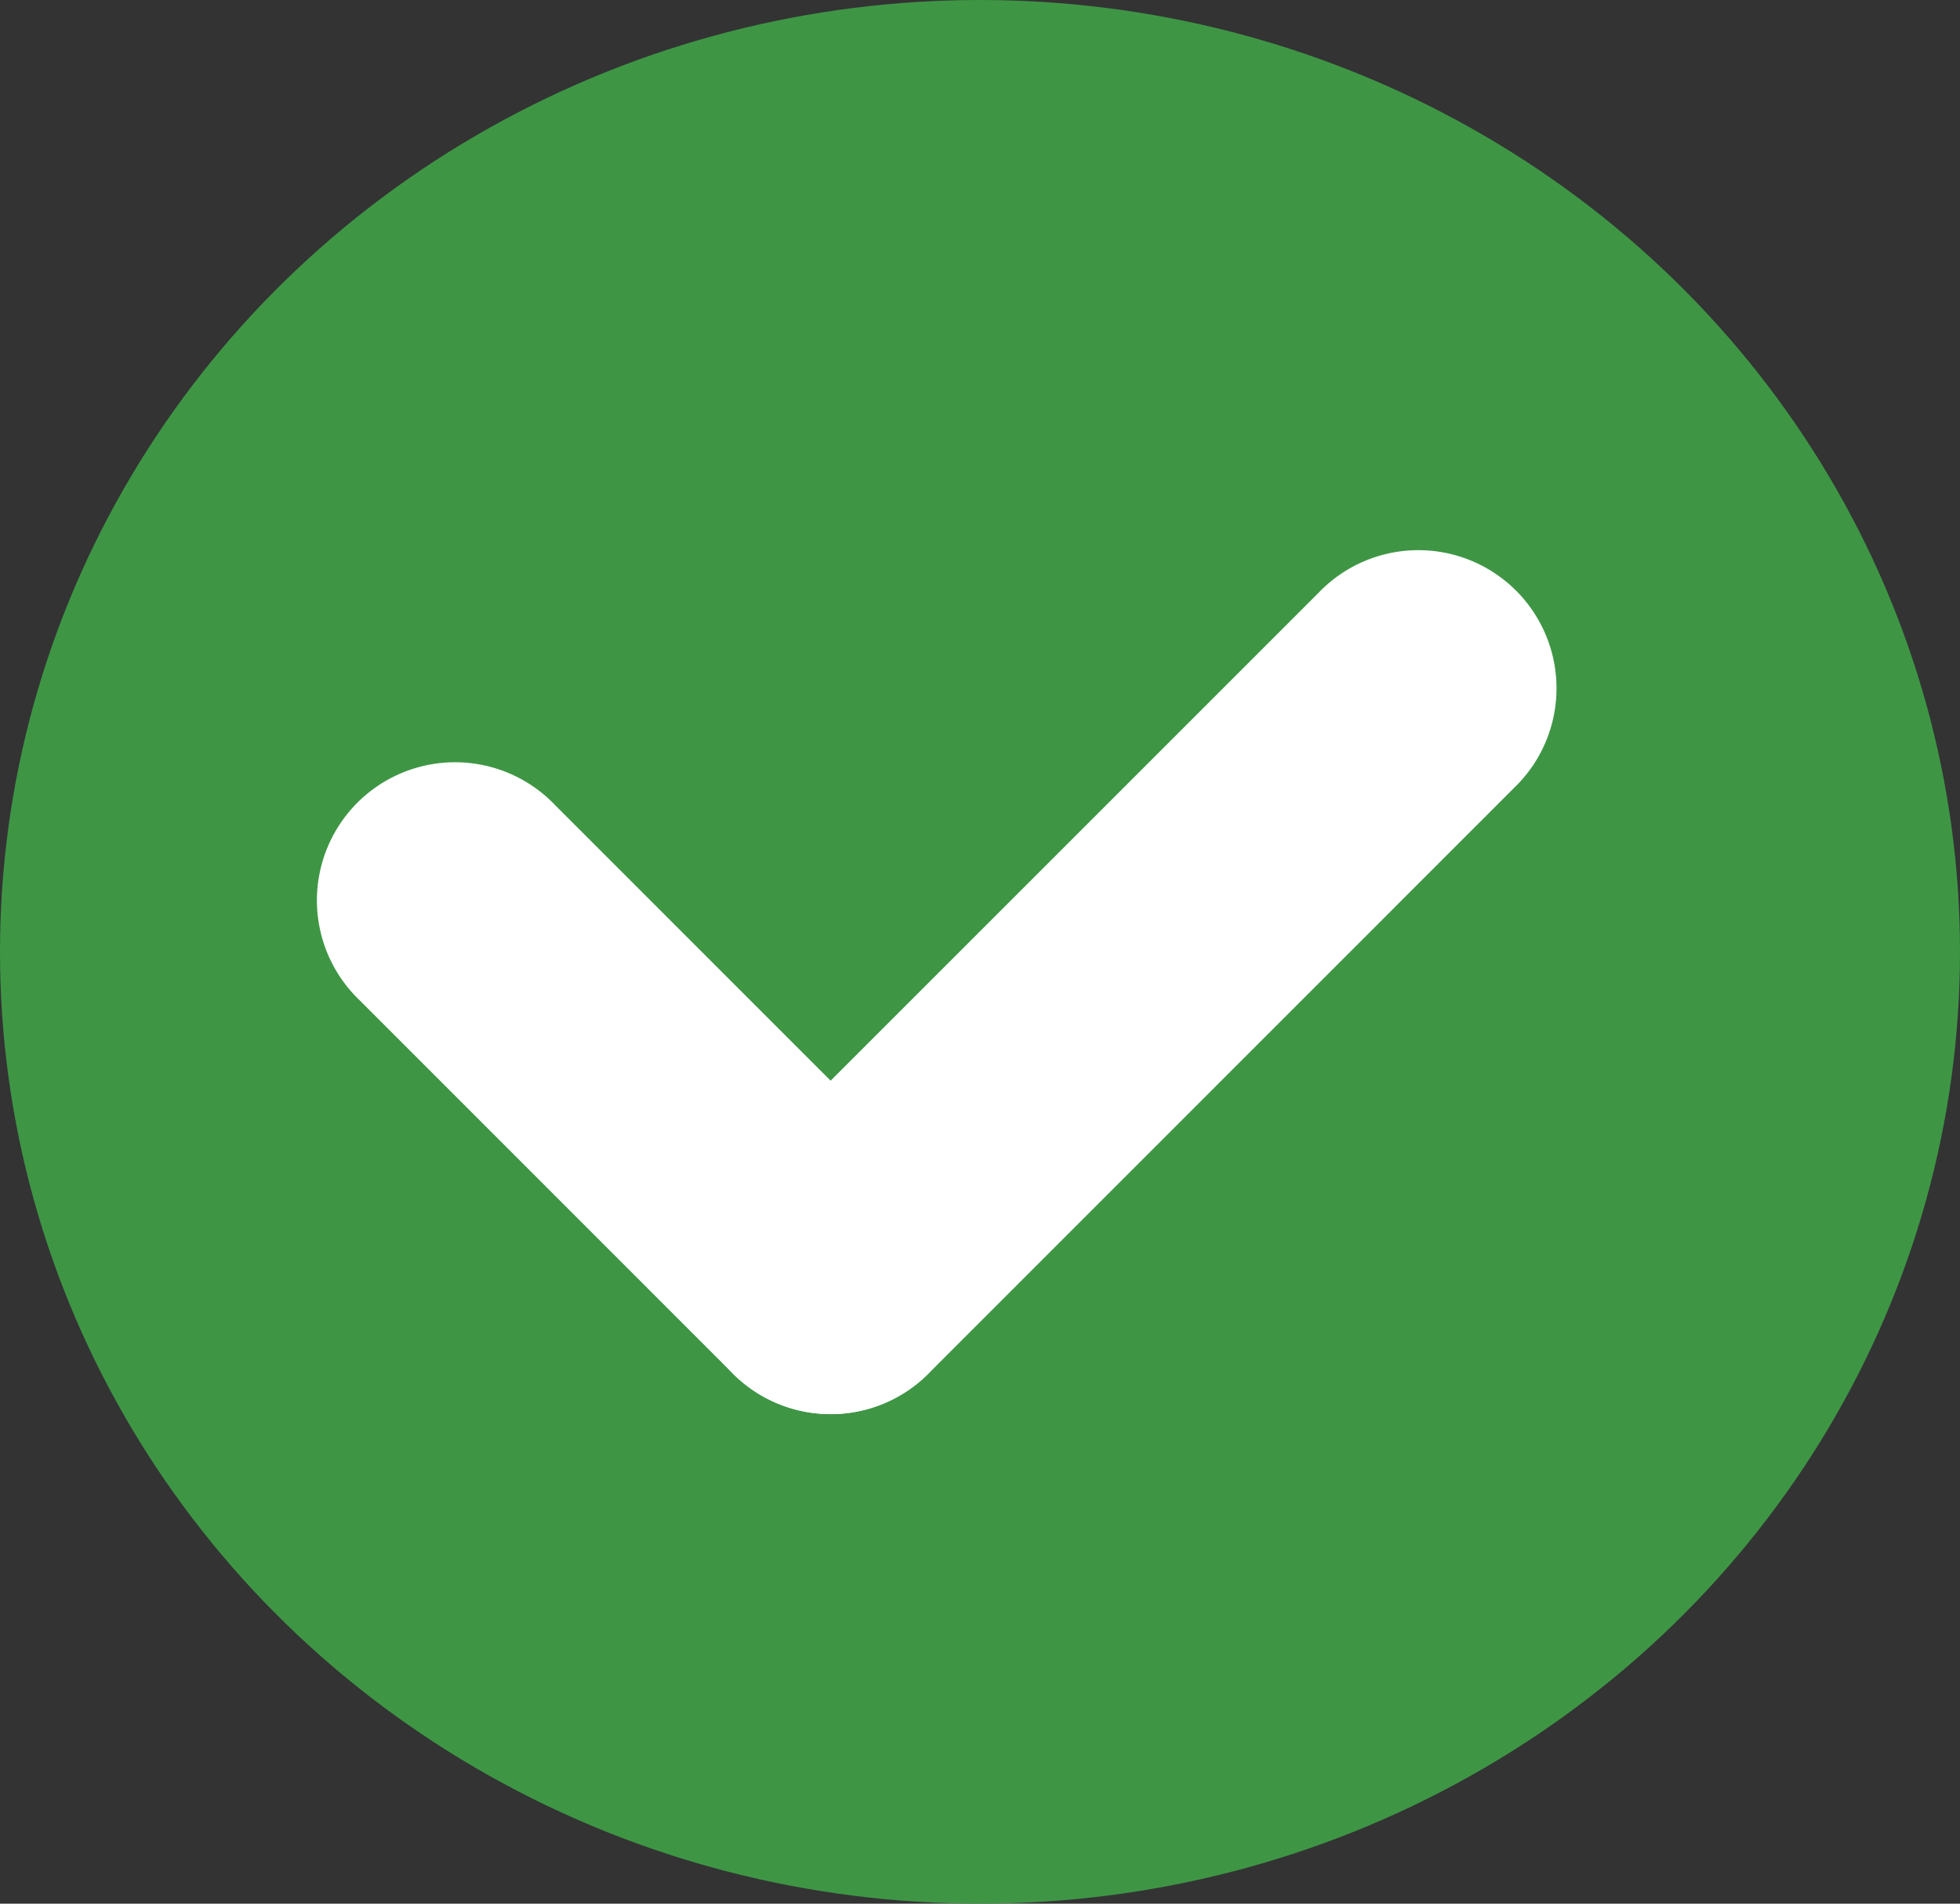 <svg xmlns="http://www.w3.org/2000/svg" width="35" height="34" viewBox="0 0 35 34">
  <rect x="0" y="0" width="35" height="34" fill="#333333" stroke="none"/>
  <g id="icons8-tiktok_verified_account" transform="translate(0.208 -0.412)">
    <ellipse id="Ellipse_79" data-name="Ellipse 79" cx="17.5" cy="17" rx="17.5" ry="17" transform="translate(-0.208 0.412)" fill="#3e9645"/>
    <path id="Path_3254" data-name="Path 3254" d="M23.293,31.709a2.459,2.459,0,0,1-1.744-.722l-6.668-6.67a2.467,2.467,0,1,1,3.488-3.488l6.668,6.67a2.467,2.467,0,0,1-1.744,4.211Z" transform="translate(-8.668 -6.041)" fill="#fff"/>
    <path id="Path_3255" data-name="Path 3255" d="M22.707,32.042a2.467,2.467,0,0,1-1.744-4.211L31.42,17.373a2.467,2.467,0,1,1,3.488,3.488L24.452,31.32A2.459,2.459,0,0,1,22.707,32.042Z" transform="translate(-8.083 -6.373)" fill="#fff"/>
  </g>
</svg>
